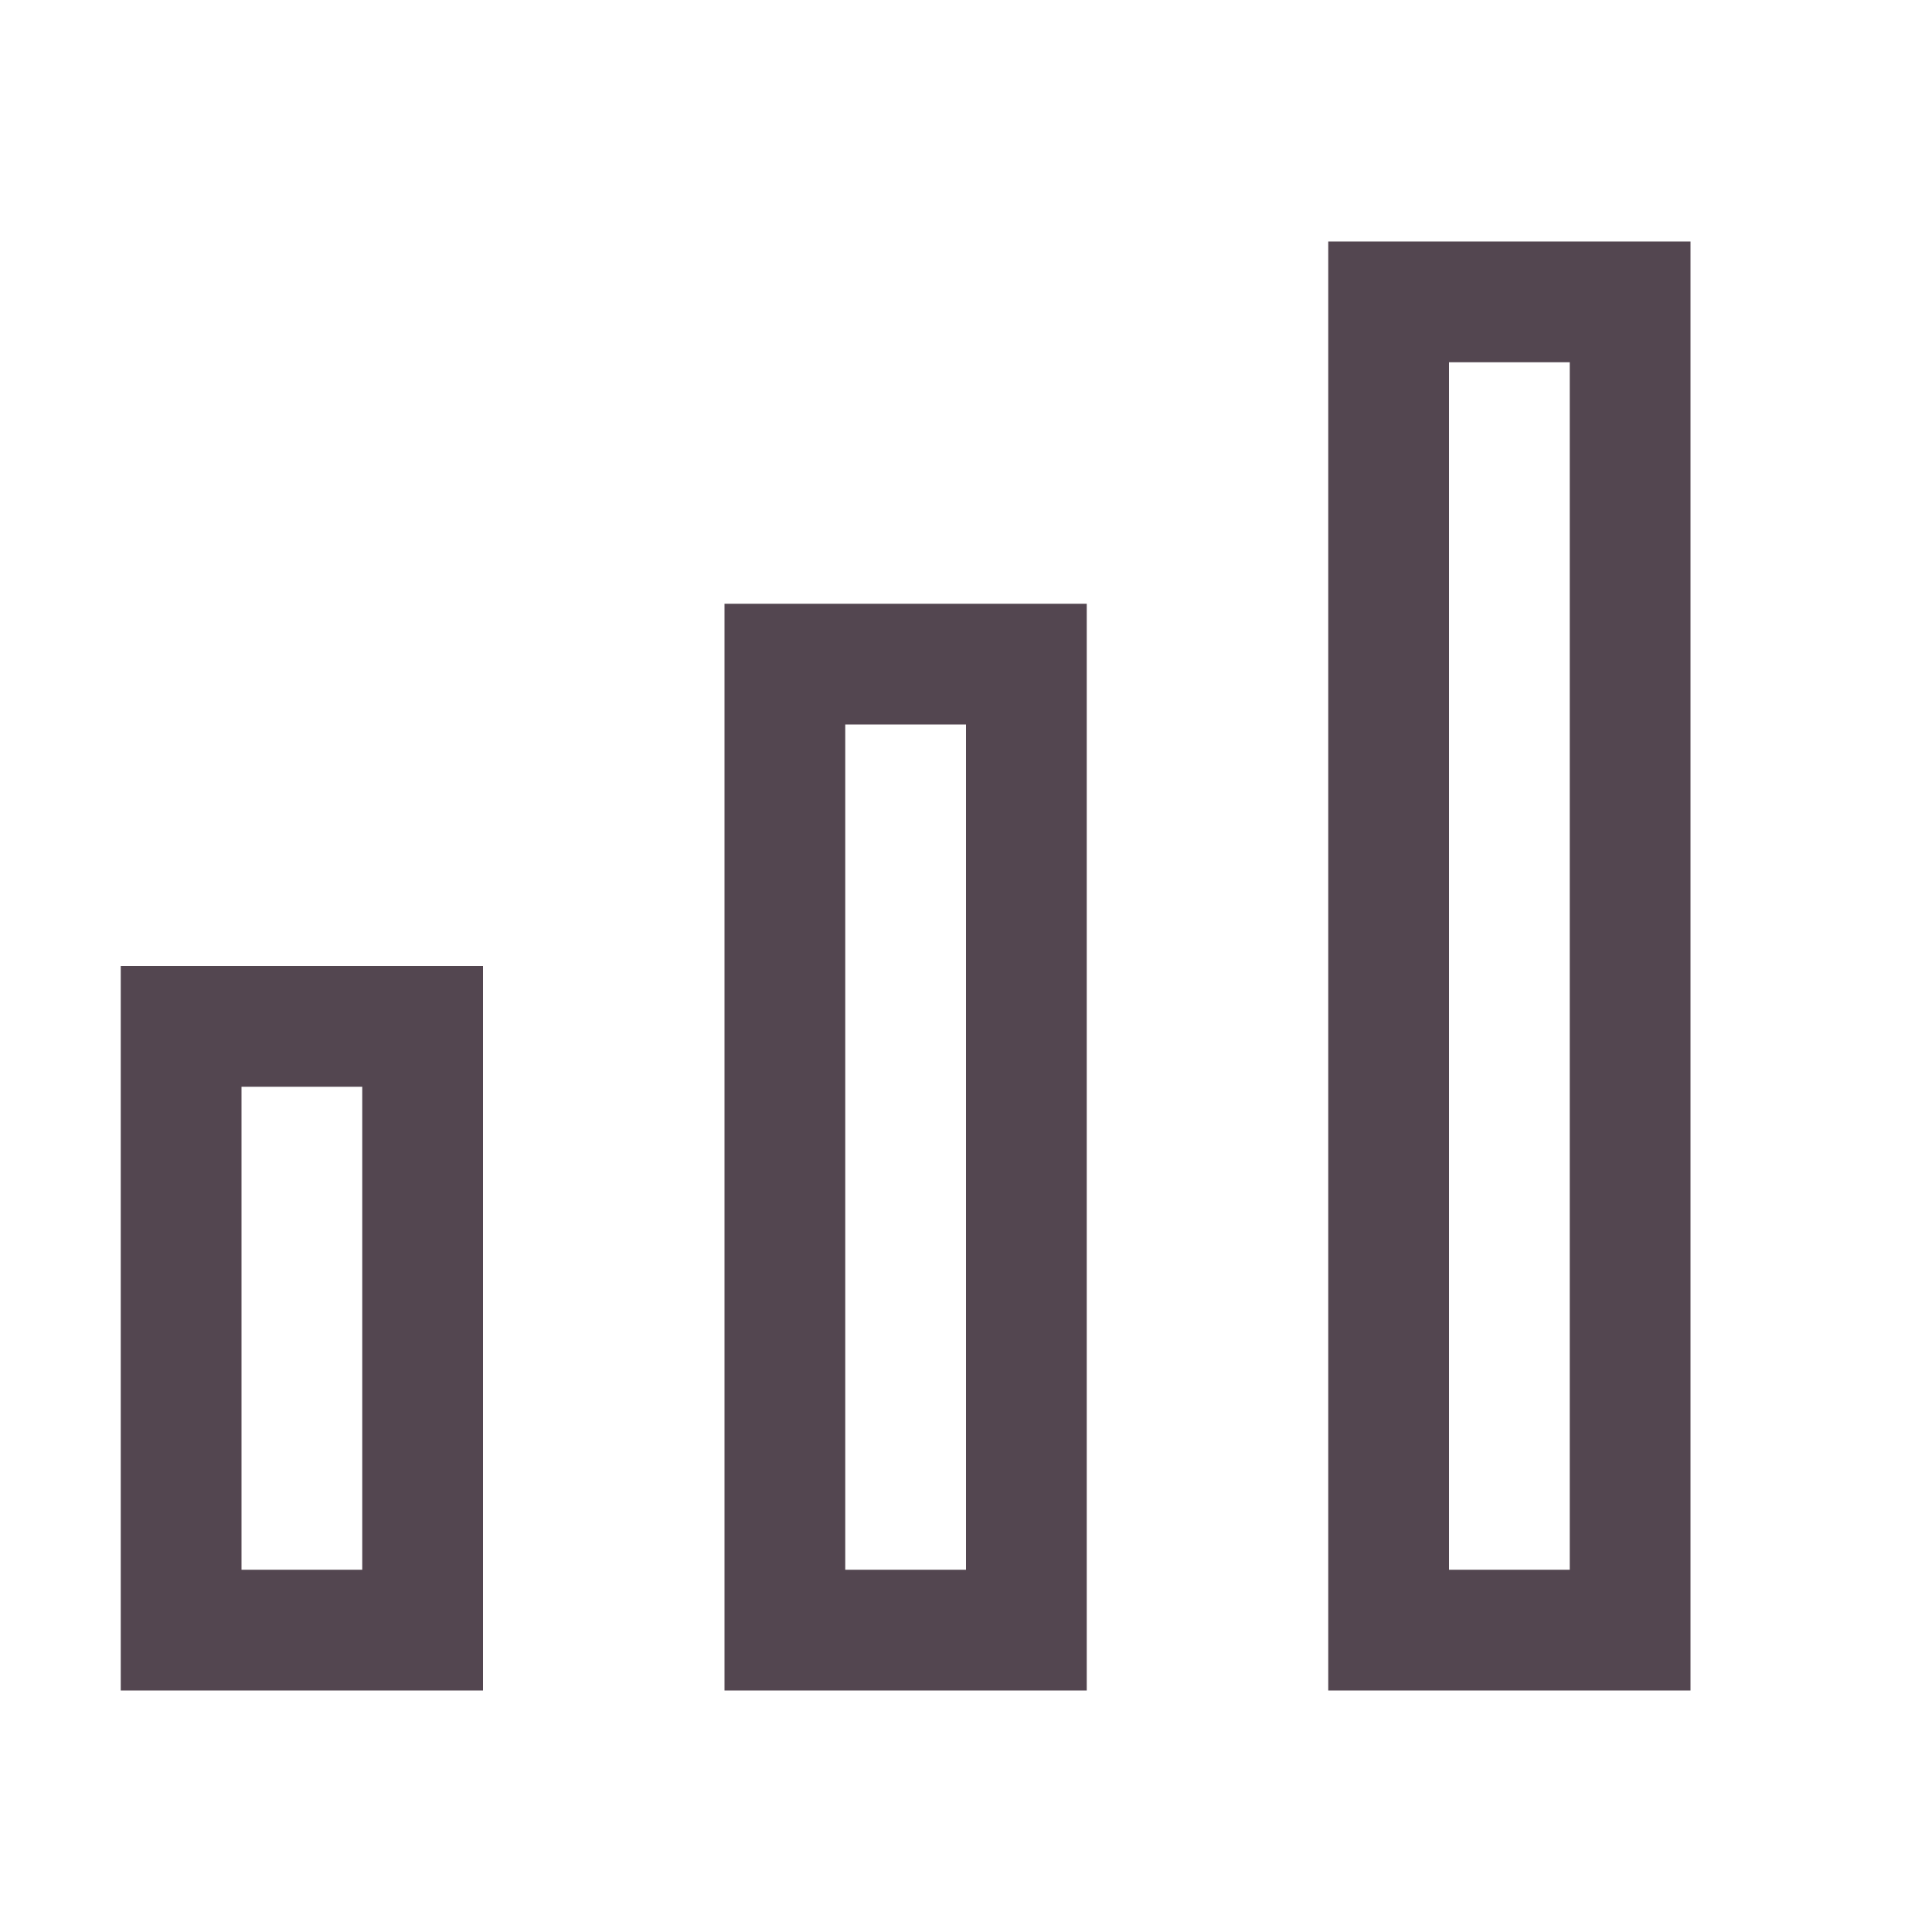 <svg xmlns="http://www.w3.org/2000/svg" viewBox="0 0 16 16"><path d="M11 2v12h3V2zm1 1h1v10h-1zM6 5v9h3V5zm1 1h1v7H7zM1 8v6h3V8zm1 1h1v4H2z" style="color:#534650;fill:currentColor;fill-opacity:1;stroke:none"/></svg>